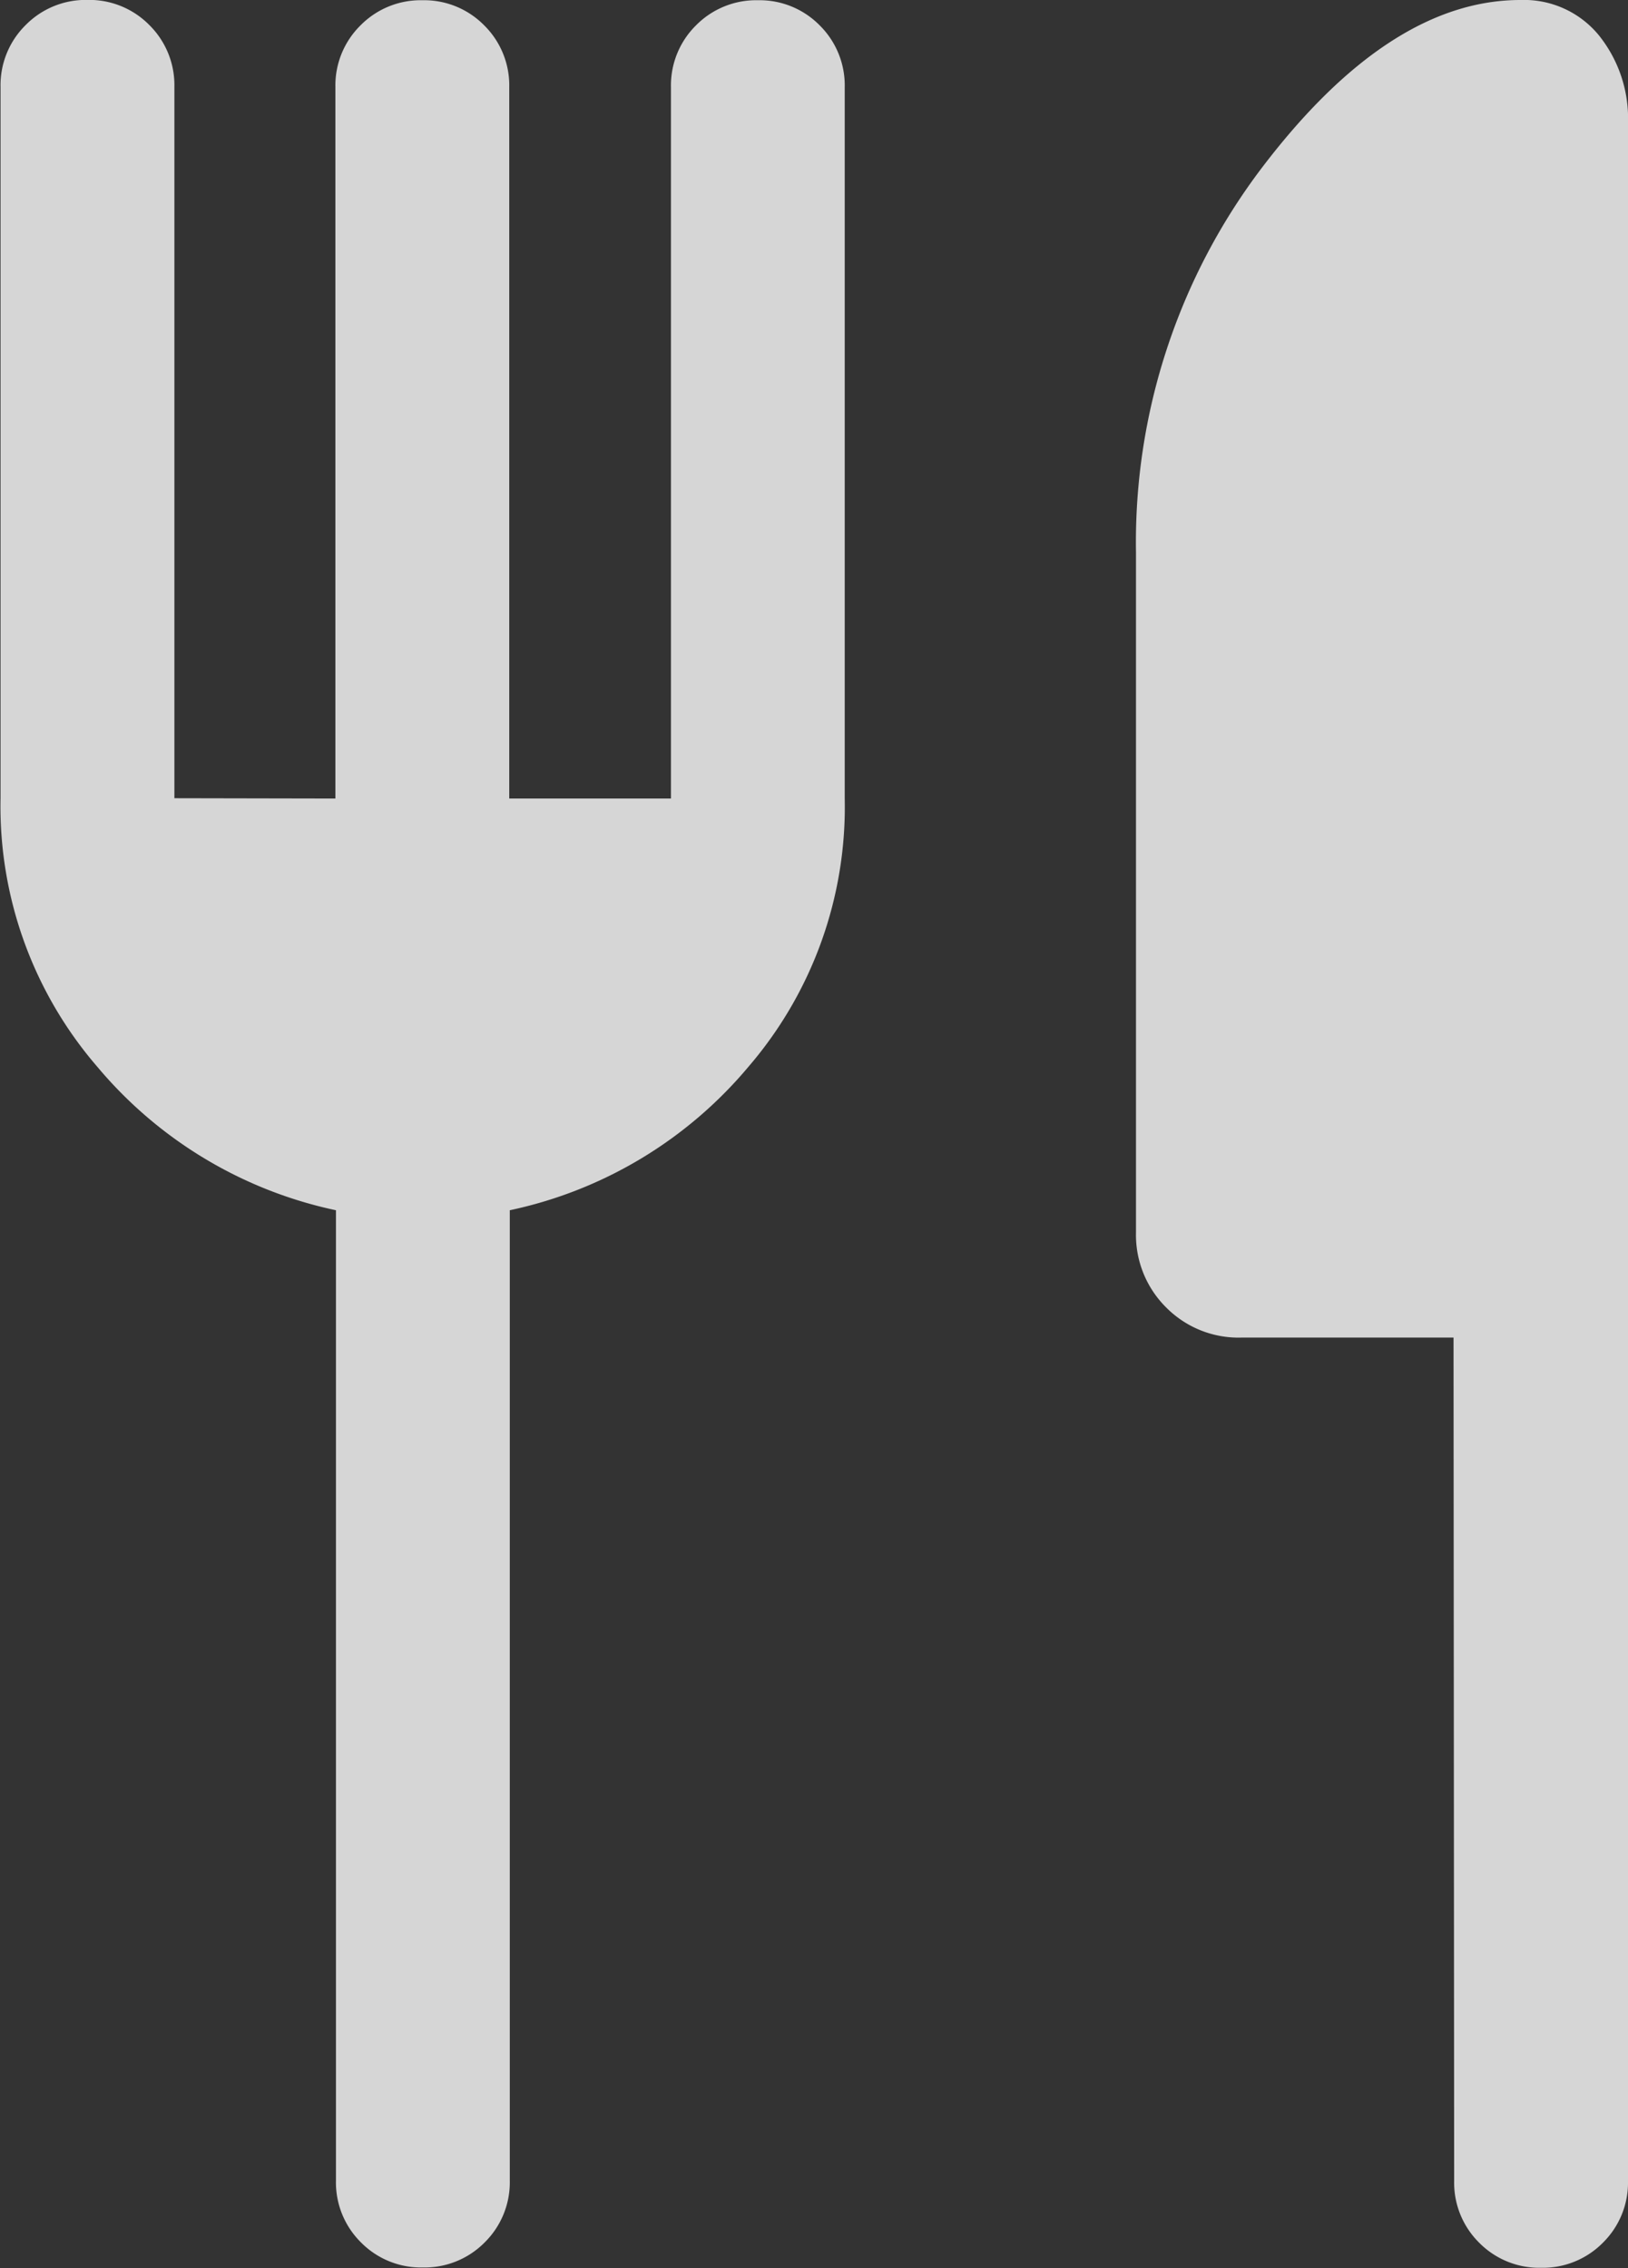 <svg xmlns="http://www.w3.org/2000/svg" width="21.061" height="29.335" viewBox="0 0 21.061 29.335">
  <rect x="0" y="0" width="21.061" height="29.335" fill="#333333" stroke="none"/>
  <path id="community_ico3" d="M178.959-859.672v-9.2a1.09,1.09,0,0,1,.325-.8,1.092,1.092,0,0,1,.8-.325,1.09,1.09,0,0,1,.8.325,1.091,1.091,0,0,1,.324.8v9.2H183.3v-9.2a1.091,1.091,0,0,1,.324-.8,1.092,1.092,0,0,1,.8-.325,1.09,1.09,0,0,1,.8.325,1.092,1.092,0,0,1,.324.8v9.2A5.152,5.152,0,0,1,184.3-856.2a5.521,5.521,0,0,1-3.085,1.853v12.55a1.091,1.091,0,0,1-.325.8,1.092,1.092,0,0,1-.8.324,1.09,1.09,0,0,1-.8-.324,1.091,1.091,0,0,1-.324-.8v-12.55a5.521,5.521,0,0,1-3.085-1.853,5.152,5.152,0,0,1-1.254-3.476v-9.2a1.091,1.091,0,0,1,.325-.8,1.091,1.091,0,0,1,.8-.325,1.09,1.09,0,0,1,.8.325,1.092,1.092,0,0,1,.324.8v9.2Zm14.465,6.972h-2.746a1.317,1.317,0,0,1-.973-.391,1.32,1.32,0,0,1-.389-.969v-8.795a8.013,8.013,0,0,1,1.64-4.99Q192.6-870,194.289-870a1.252,1.252,0,0,1,1.013.454,1.719,1.719,0,0,1,.379,1.14v26.613a1.091,1.091,0,0,1-.325.8,1.091,1.091,0,0,1-.8.324,1.091,1.091,0,0,1-.8-.324,1.091,1.091,0,0,1-.324-.8Z" transform="translate(-174.62 870)" fill="#fff" opacity="0.8"/>
</svg>

